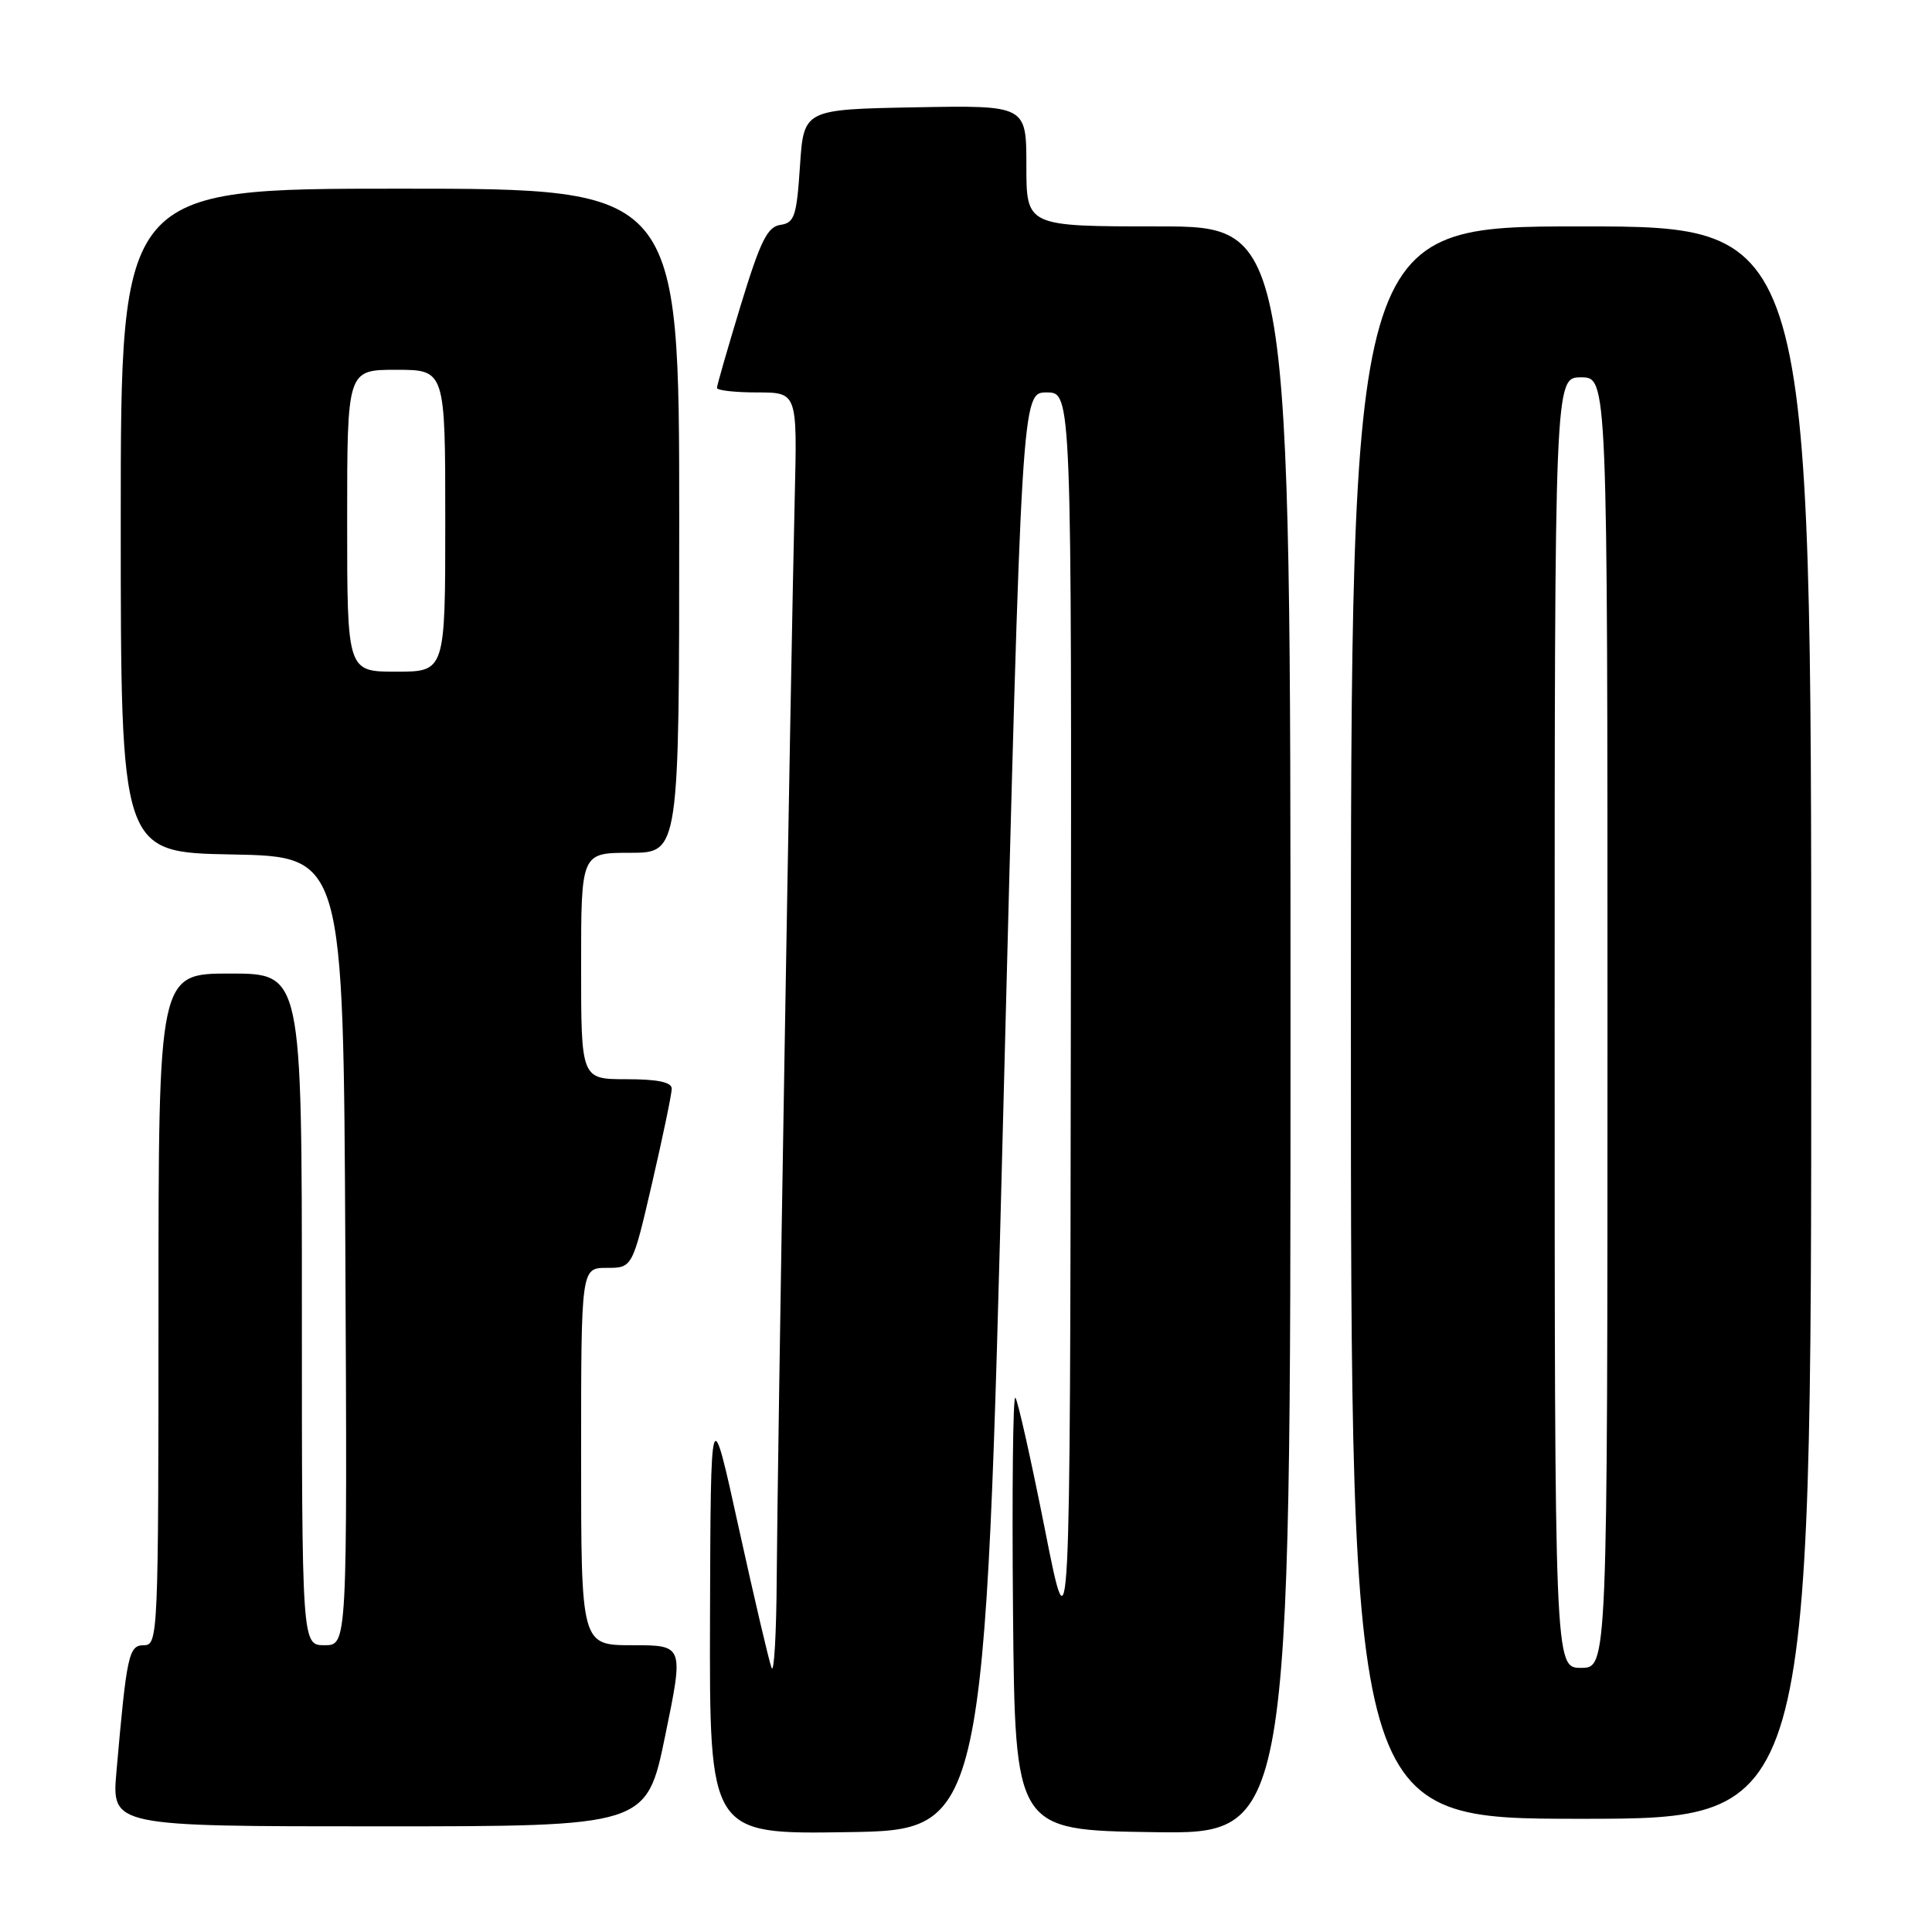 <?xml version="1.0" encoding="UTF-8" standalone="no"?>
<!DOCTYPE svg PUBLIC "-//W3C//DTD SVG 1.1//EN" "http://www.w3.org/Graphics/SVG/1.1/DTD/svg11.dtd" >
<svg xmlns="http://www.w3.org/2000/svg" xmlns:xlink="http://www.w3.org/1999/xlink" version="1.1" viewBox="0 0 256 256">
 <g >
 <path fill="currentColor"
d=" M 132.94 147.25 C 135.38 52.00 135.38 52.00 138.69 52.00 C 142.00 52.00 142.00 52.00 141.89 135.75 C 141.79 219.50 141.79 219.50 138.45 202.63 C 136.61 193.36 134.85 185.51 134.54 185.20 C 134.22 184.89 134.09 197.65 134.23 213.57 C 134.50 242.50 134.50 242.50 152.75 242.77 C 171.00 243.05 171.00 243.05 171.00 136.52 C 171.00 30.00 171.00 30.00 153.50 30.00 C 136.00 30.00 136.00 30.00 136.00 21.97 C 136.00 13.95 136.00 13.95 121.25 14.22 C 106.50 14.50 106.50 14.50 106.00 22.00 C 105.56 28.66 105.27 29.53 103.40 29.80 C 101.68 30.05 100.75 31.94 98.15 40.45 C 96.42 46.15 95.00 51.07 95.00 51.40 C 95.00 51.73 97.39 52.00 100.32 52.00 C 105.64 52.00 105.64 52.00 105.31 65.75 C 104.77 88.42 103.00 194.48 102.92 209.00 C 102.88 216.43 102.57 221.82 102.24 221.00 C 101.91 220.18 99.96 211.85 97.90 202.50 C 94.17 185.50 94.17 185.50 94.08 214.27 C 94.00 243.05 94.00 243.05 112.25 242.77 C 130.50 242.50 130.50 242.50 132.94 147.25 Z  M 88.14 230.00 C 90.61 218.00 90.61 218.00 83.80 218.00 C 77.00 218.00 77.00 218.00 77.00 193.00 C 77.00 168.00 77.00 168.00 80.40 168.00 C 83.80 168.00 83.80 168.00 86.41 156.75 C 87.84 150.56 89.01 144.94 89.01 144.25 C 89.00 143.39 87.13 143.00 83.00 143.00 C 77.00 143.00 77.00 143.00 77.00 128.00 C 77.00 113.00 77.00 113.00 83.50 113.00 C 90.00 113.00 90.00 113.00 90.00 69.00 C 90.00 25.00 90.00 25.00 53.00 25.00 C 16.00 25.00 16.00 25.00 16.00 68.97 C 16.00 112.95 16.00 112.95 30.75 113.22 C 45.50 113.50 45.50 113.50 45.76 165.75 C 46.02 218.00 46.02 218.00 43.01 218.00 C 40.00 218.00 40.00 218.00 40.00 173.50 C 40.00 129.00 40.00 129.00 30.50 129.00 C 21.00 129.00 21.00 129.00 21.00 173.50 C 21.00 216.60 20.94 218.00 19.09 218.00 C 17.05 218.00 16.80 219.17 15.43 234.75 C 14.80 242.00 14.80 242.00 50.23 242.00 C 85.67 242.00 85.67 242.00 88.14 230.00 Z  M 240.00 135.50 C 240.00 30.00 240.00 30.00 209.50 30.00 C 179.00 30.00 179.00 30.00 179.00 135.50 C 179.00 241.00 179.00 241.00 209.50 241.00 C 240.00 241.00 240.00 241.00 240.00 135.50 Z  M 46.00 69.00 C 46.00 49.00 46.00 49.00 52.50 49.00 C 59.00 49.00 59.00 49.00 59.00 69.00 C 59.00 89.00 59.00 89.00 52.50 89.00 C 46.00 89.00 46.00 89.00 46.00 69.00 Z  M 206.00 135.50 C 206.00 50.00 206.00 50.00 209.50 50.00 C 213.00 50.00 213.00 50.00 213.00 135.50 C 213.00 221.00 213.00 221.00 209.50 221.00 C 206.00 221.00 206.00 221.00 206.00 135.50 Z "/>
</g>
</svg>